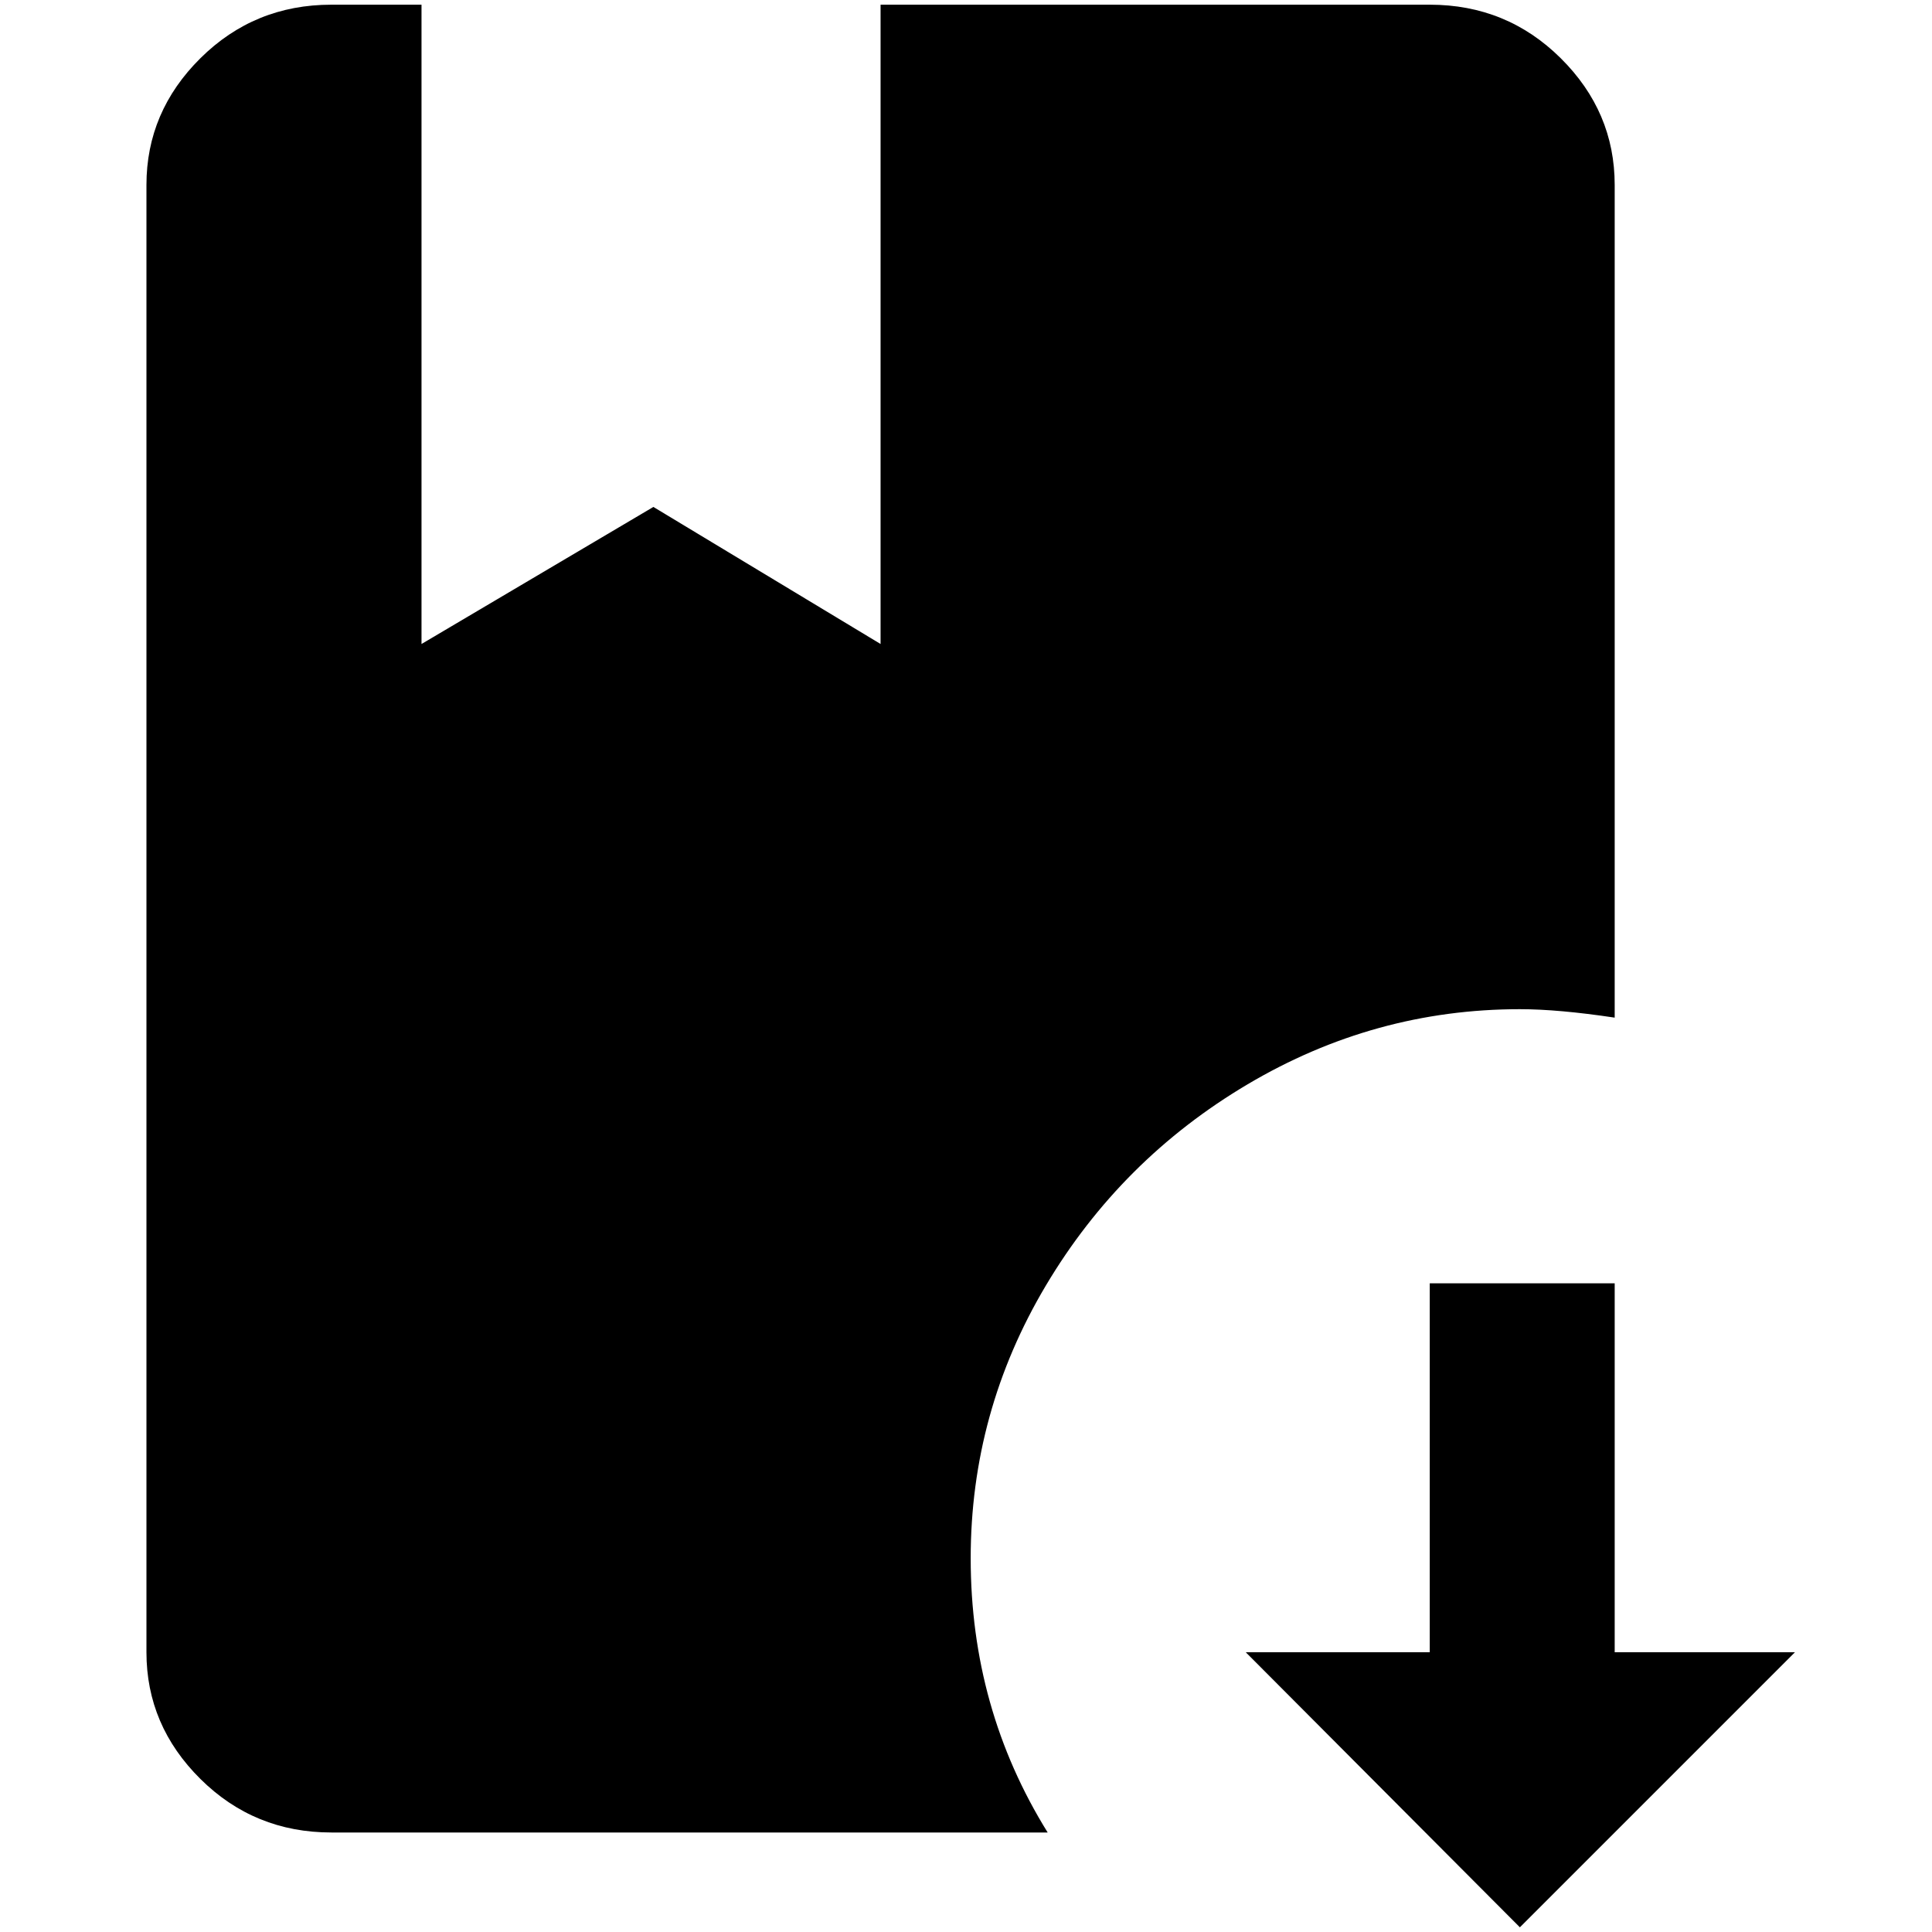 <?xml version="1.0" standalone="no"?>
<!DOCTYPE svg PUBLIC "-//W3C//DTD SVG 1.1//EN" "http://www.w3.org/Graphics/SVG/1.1/DTD/svg11.dtd" >
<svg xmlns="http://www.w3.org/2000/svg" xmlns:xlink="http://www.w3.org/1999/xlink" version="1.1" width="2048" height="2048" viewBox="-10 0 2058 2048">
   <path fill="currentColor"
d="M1024 1655q0 160 82 292h-763q-82 0 -139.5 -57t-57.5 -135v-1563q0 -78 57.5 -135t139.5 -57h96v681l247 -146l242 146v-681h585q82 0 139.5 57t57.5 135v887q-60 -9 -101 -9q-155 0 -290 80t-215 214.5t-80 290.5zM1710 1755v-393h-197v393h-196l292 293l293 -293h-192
z" />
</svg>
